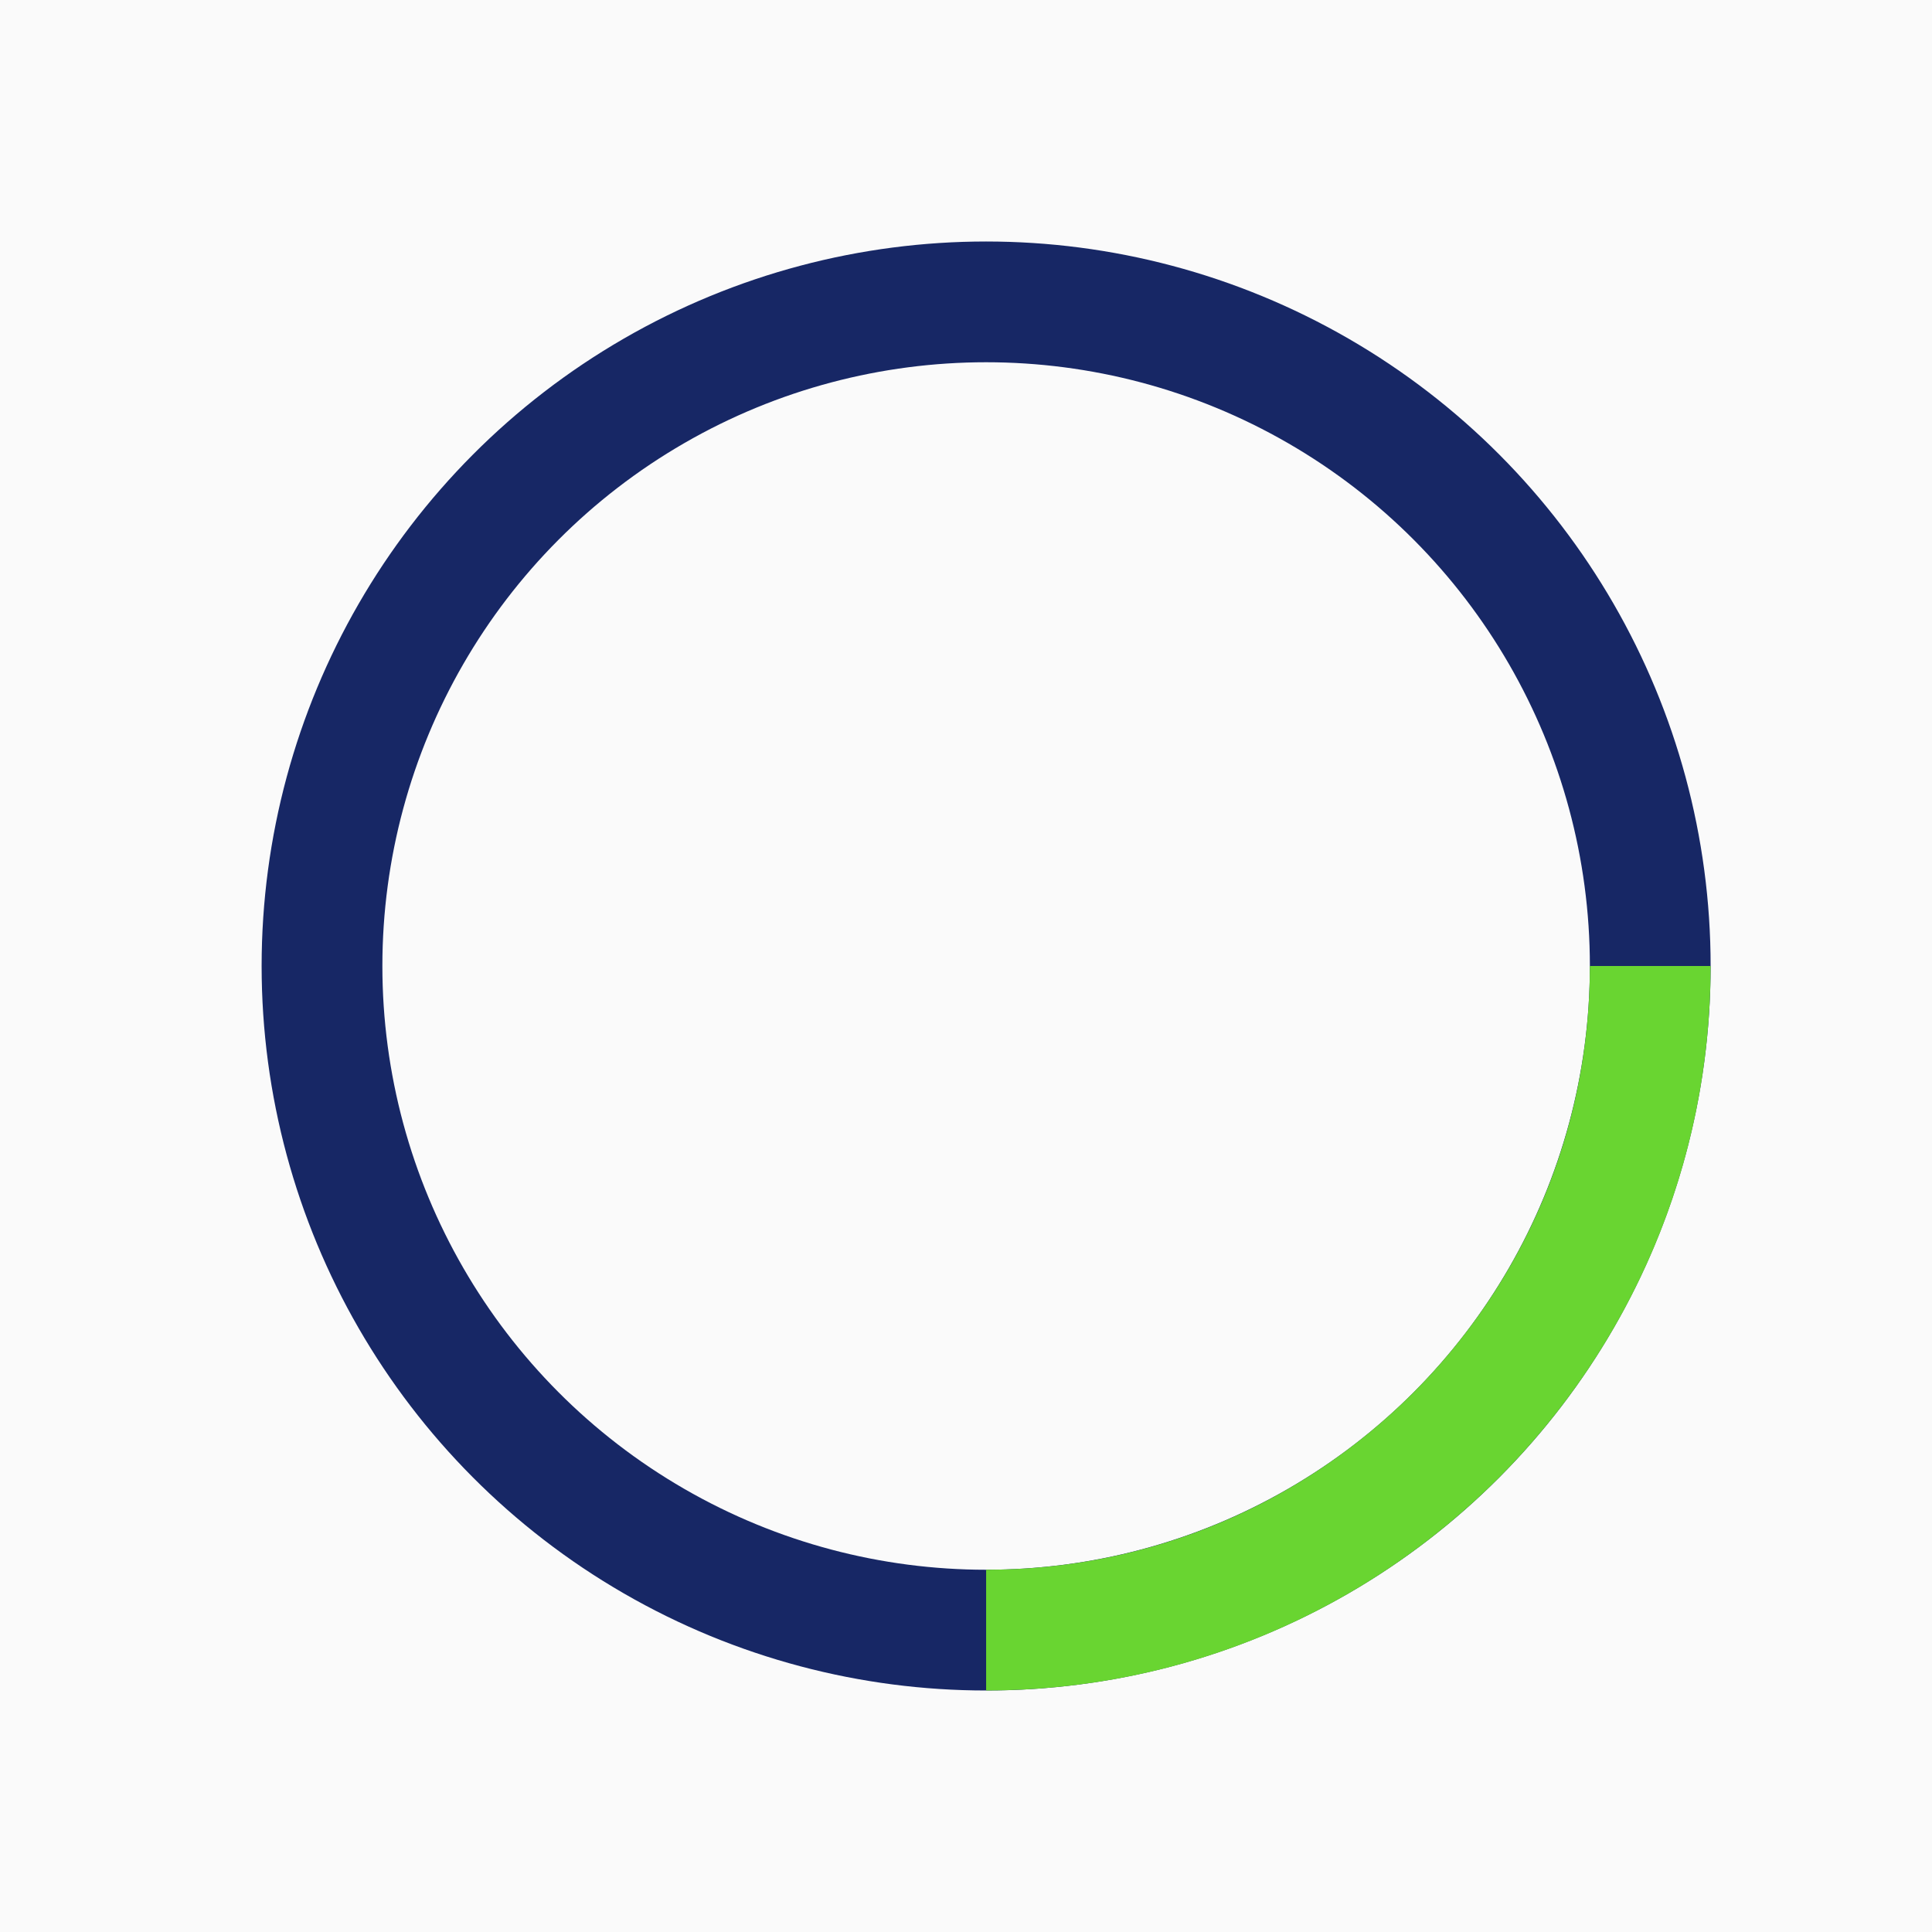 <svg width="24" height="24" viewBox="0 0 24 24" fill="none" xmlns="http://www.w3.org/2000/svg">
<rect width="24" height="24" fill="#FAFAFA"/>
<circle cx="12.25" cy="12" r="8.25" stroke="#172765" stroke-width="1.5"/>
<path d="M20.5 12C20.5 16.556 16.806 20.25 12.25 20.25" stroke="#69D531" stroke-width="1.5"/>
</svg>
